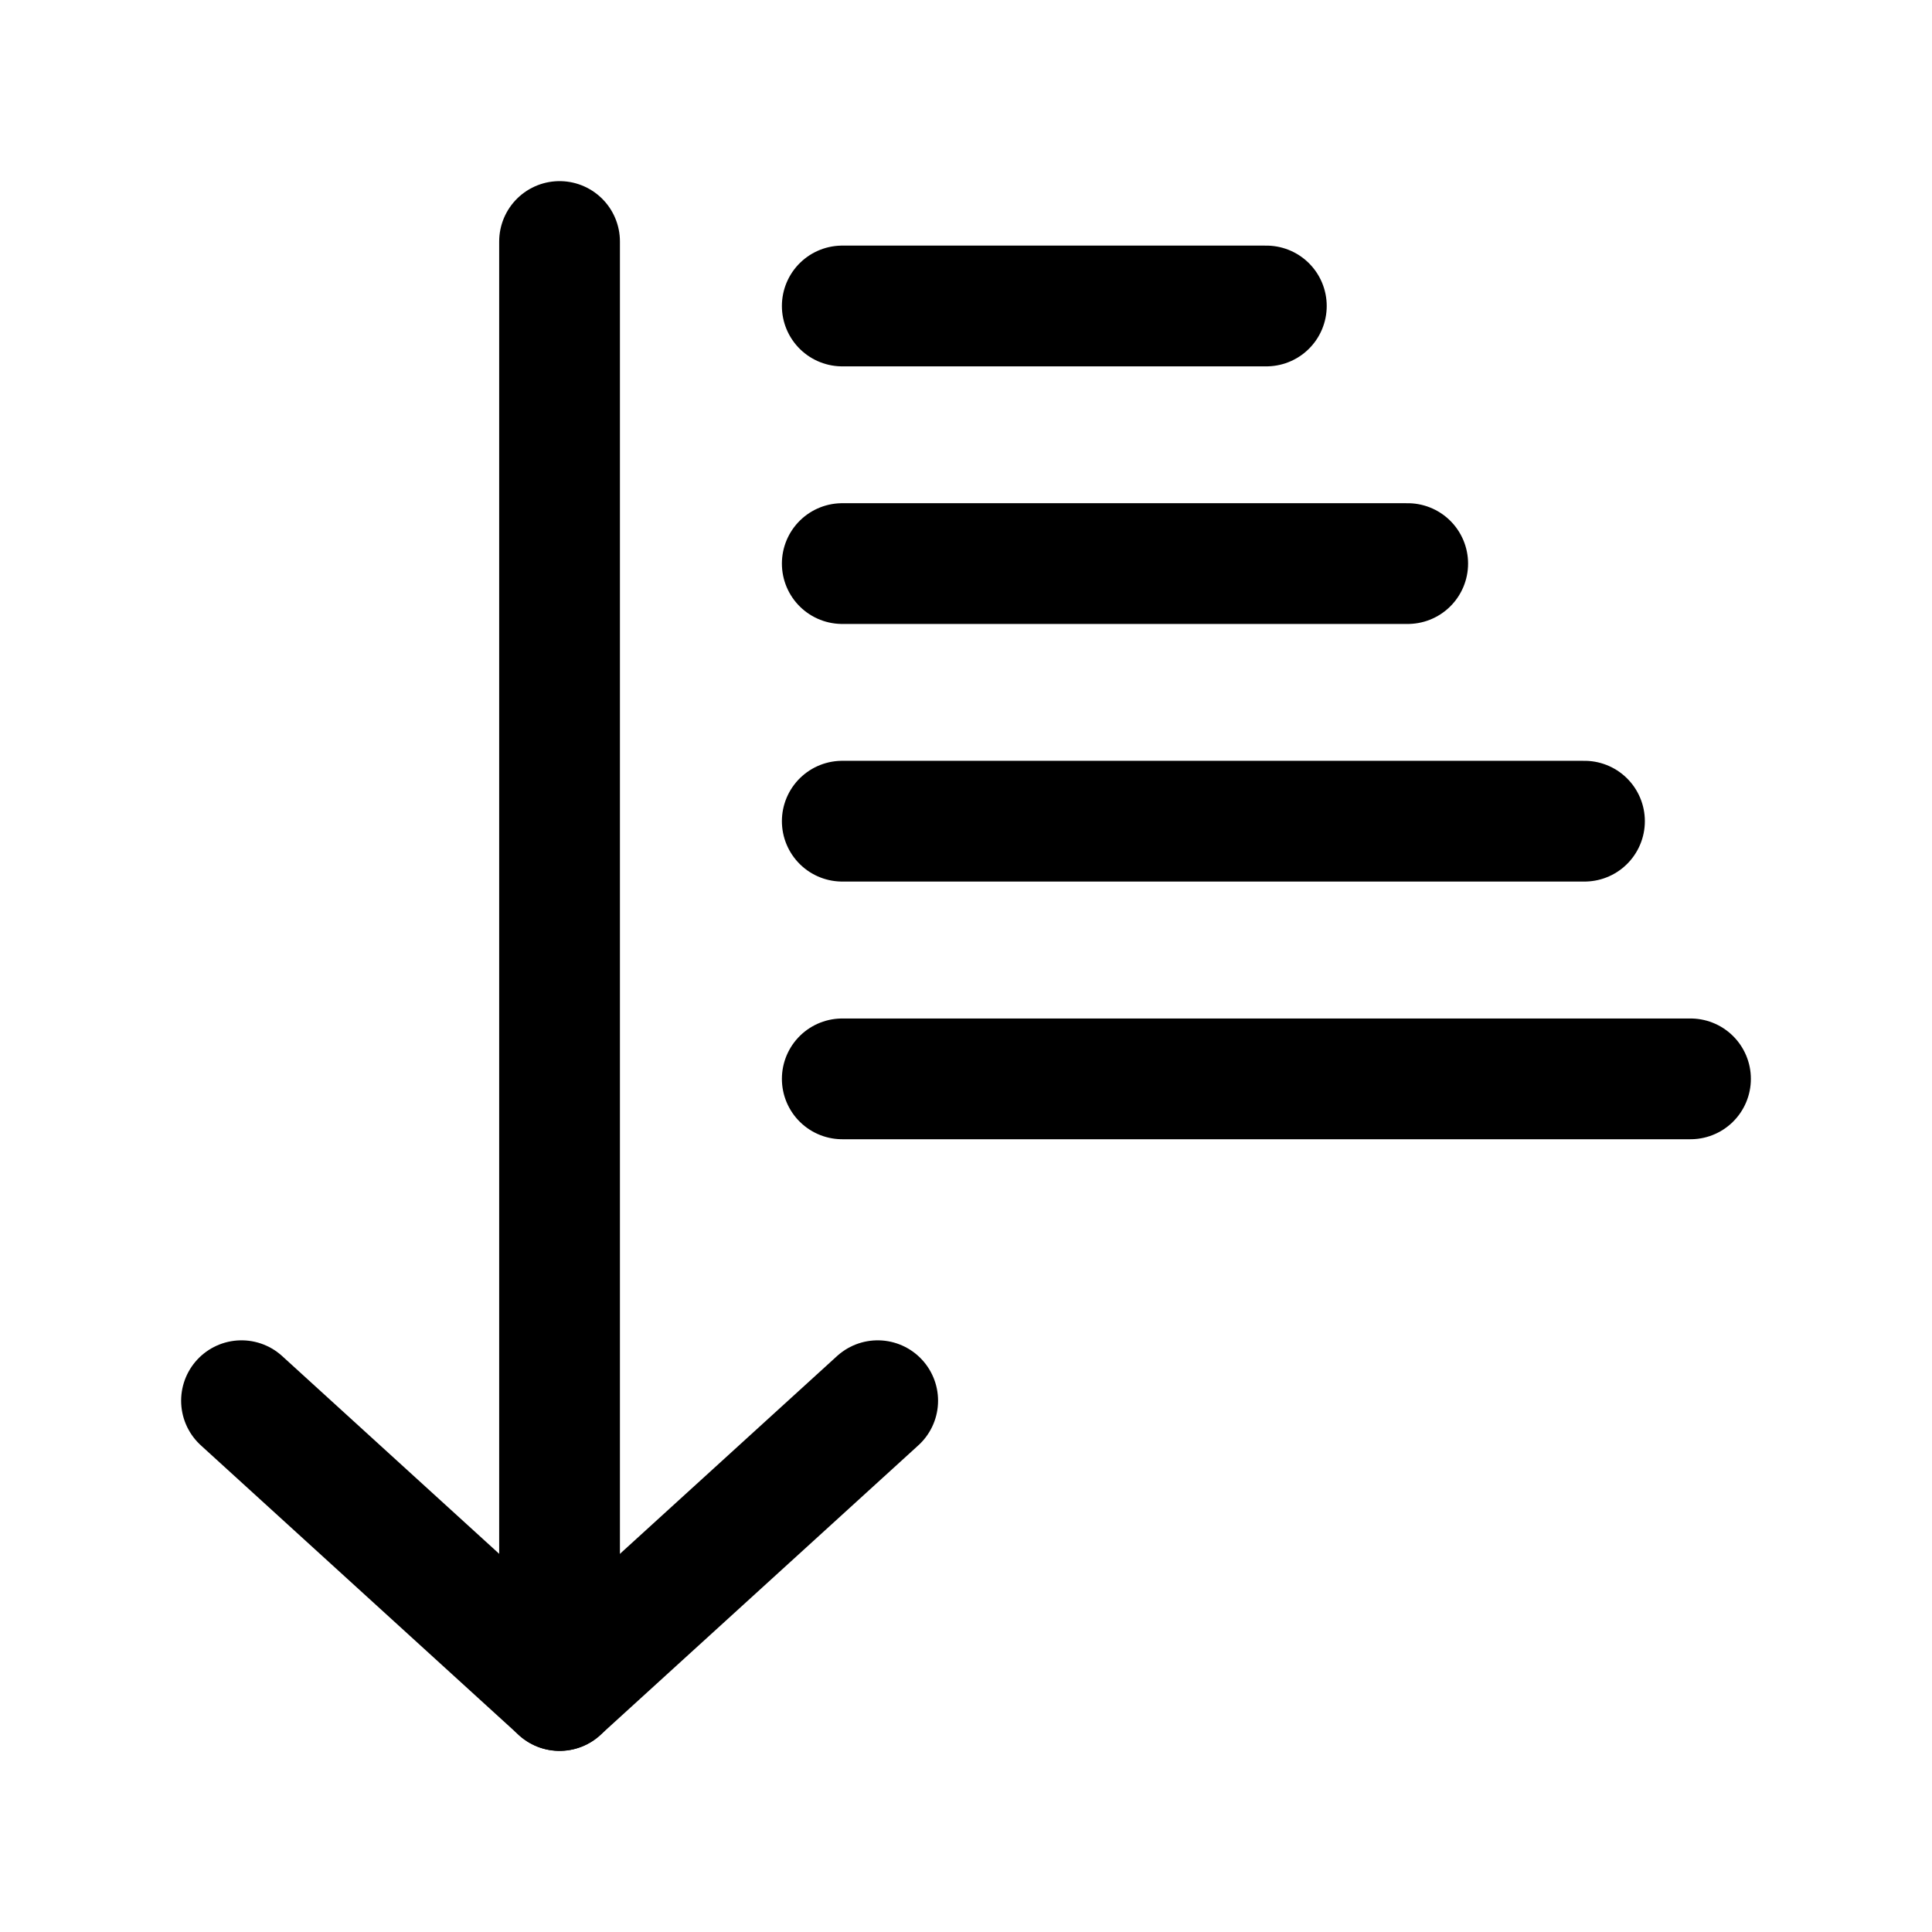 <svg width="24" height="24" viewBox="0 0 24 24" fill="none" xmlns="http://www.w3.org/2000/svg">
<path d="M6.951 21V3" stroke="black" stroke-width="1.5" stroke-linecap="round" stroke-linejoin="round"/>
<path d="M3 17.4L6.951 21L10.903 17.4" stroke="black" stroke-width="1.5" stroke-linecap="round" stroke-linejoin="round"/>
<path d="M10.463 10.201H19.683" stroke="black" stroke-width="1.5" stroke-linecap="round"/>
<path d="M10.463 13.402H21" stroke="black" stroke-width="1.5" stroke-linecap="round"/>
<path d="M10.463 7.001H17.487" stroke="black" stroke-width="1.5" stroke-linecap="round"/>
<path d="M10.463 3.801H15.731" stroke="black" stroke-width="1.5" stroke-linecap="round"/>
</svg>

